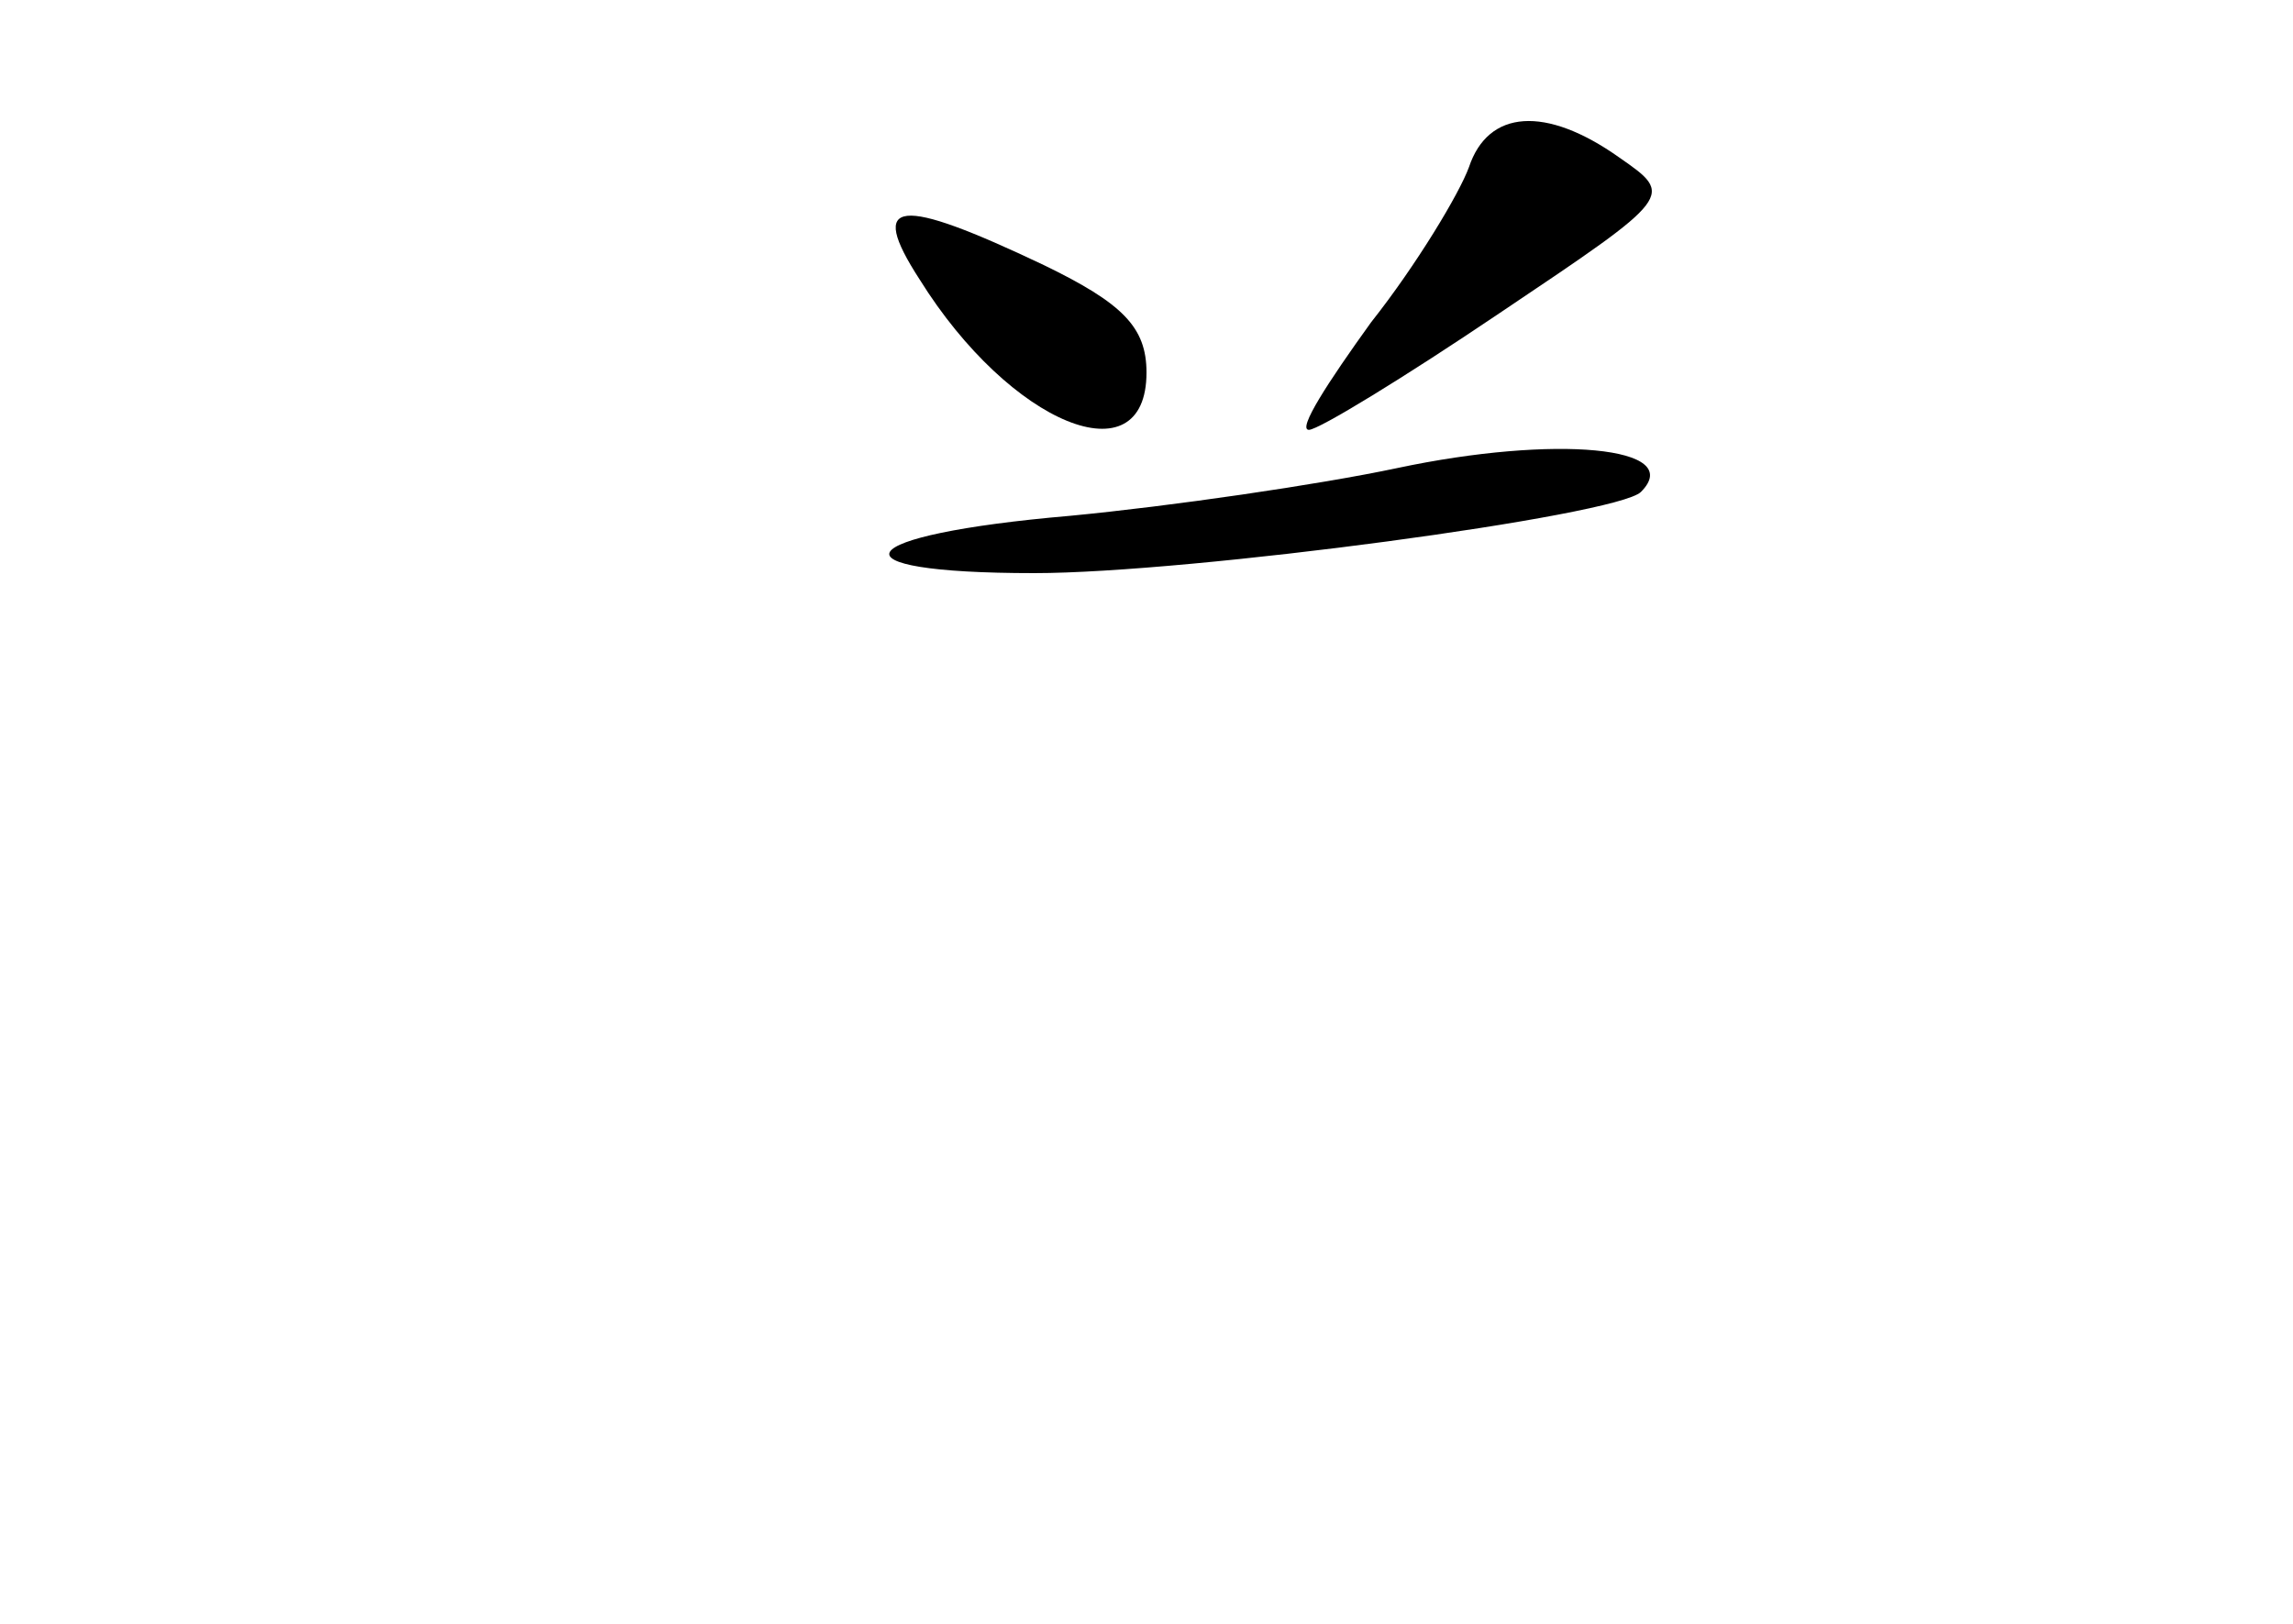 <?xml version="1.0" standalone="no"?>
<!DOCTYPE svg PUBLIC "-//W3C//DTD SVG 20010904//EN"
 "http://www.w3.org/TR/2001/REC-SVG-20010904/DTD/svg10.dtd">
<svg version="1.0" xmlns="http://www.w3.org/2000/svg"
 width="96pt" height="68pt" viewBox="0 0 96 68"
 preserveAspectRatio="xMidYMid meet">
<g transform="translate(0,68) scale(0.1,-0.1)"
fill="#000000" stroke="none">
<path d="M615 610 c-4 -11 -22 -41 -41 -65 -18 -25 -31 -45 -26 -45 4 0 40 22
80 49 73 49 73 49 50 65 -31 22 -55 20 -63 -4z"/>
<path d="M385 563 c38 -61 95 -84 95 -39 0 19 -10 29 -43 45 -61 29 -74 28
-52 -6z"/>
<path d="M585 484 c-33 -7 -95 -16 -137 -20 -93 -8 -103 -24 -15 -24 65 0 244
24 254 34 19 19 -36 24 -102 10z"/>
</g>
</svg>
